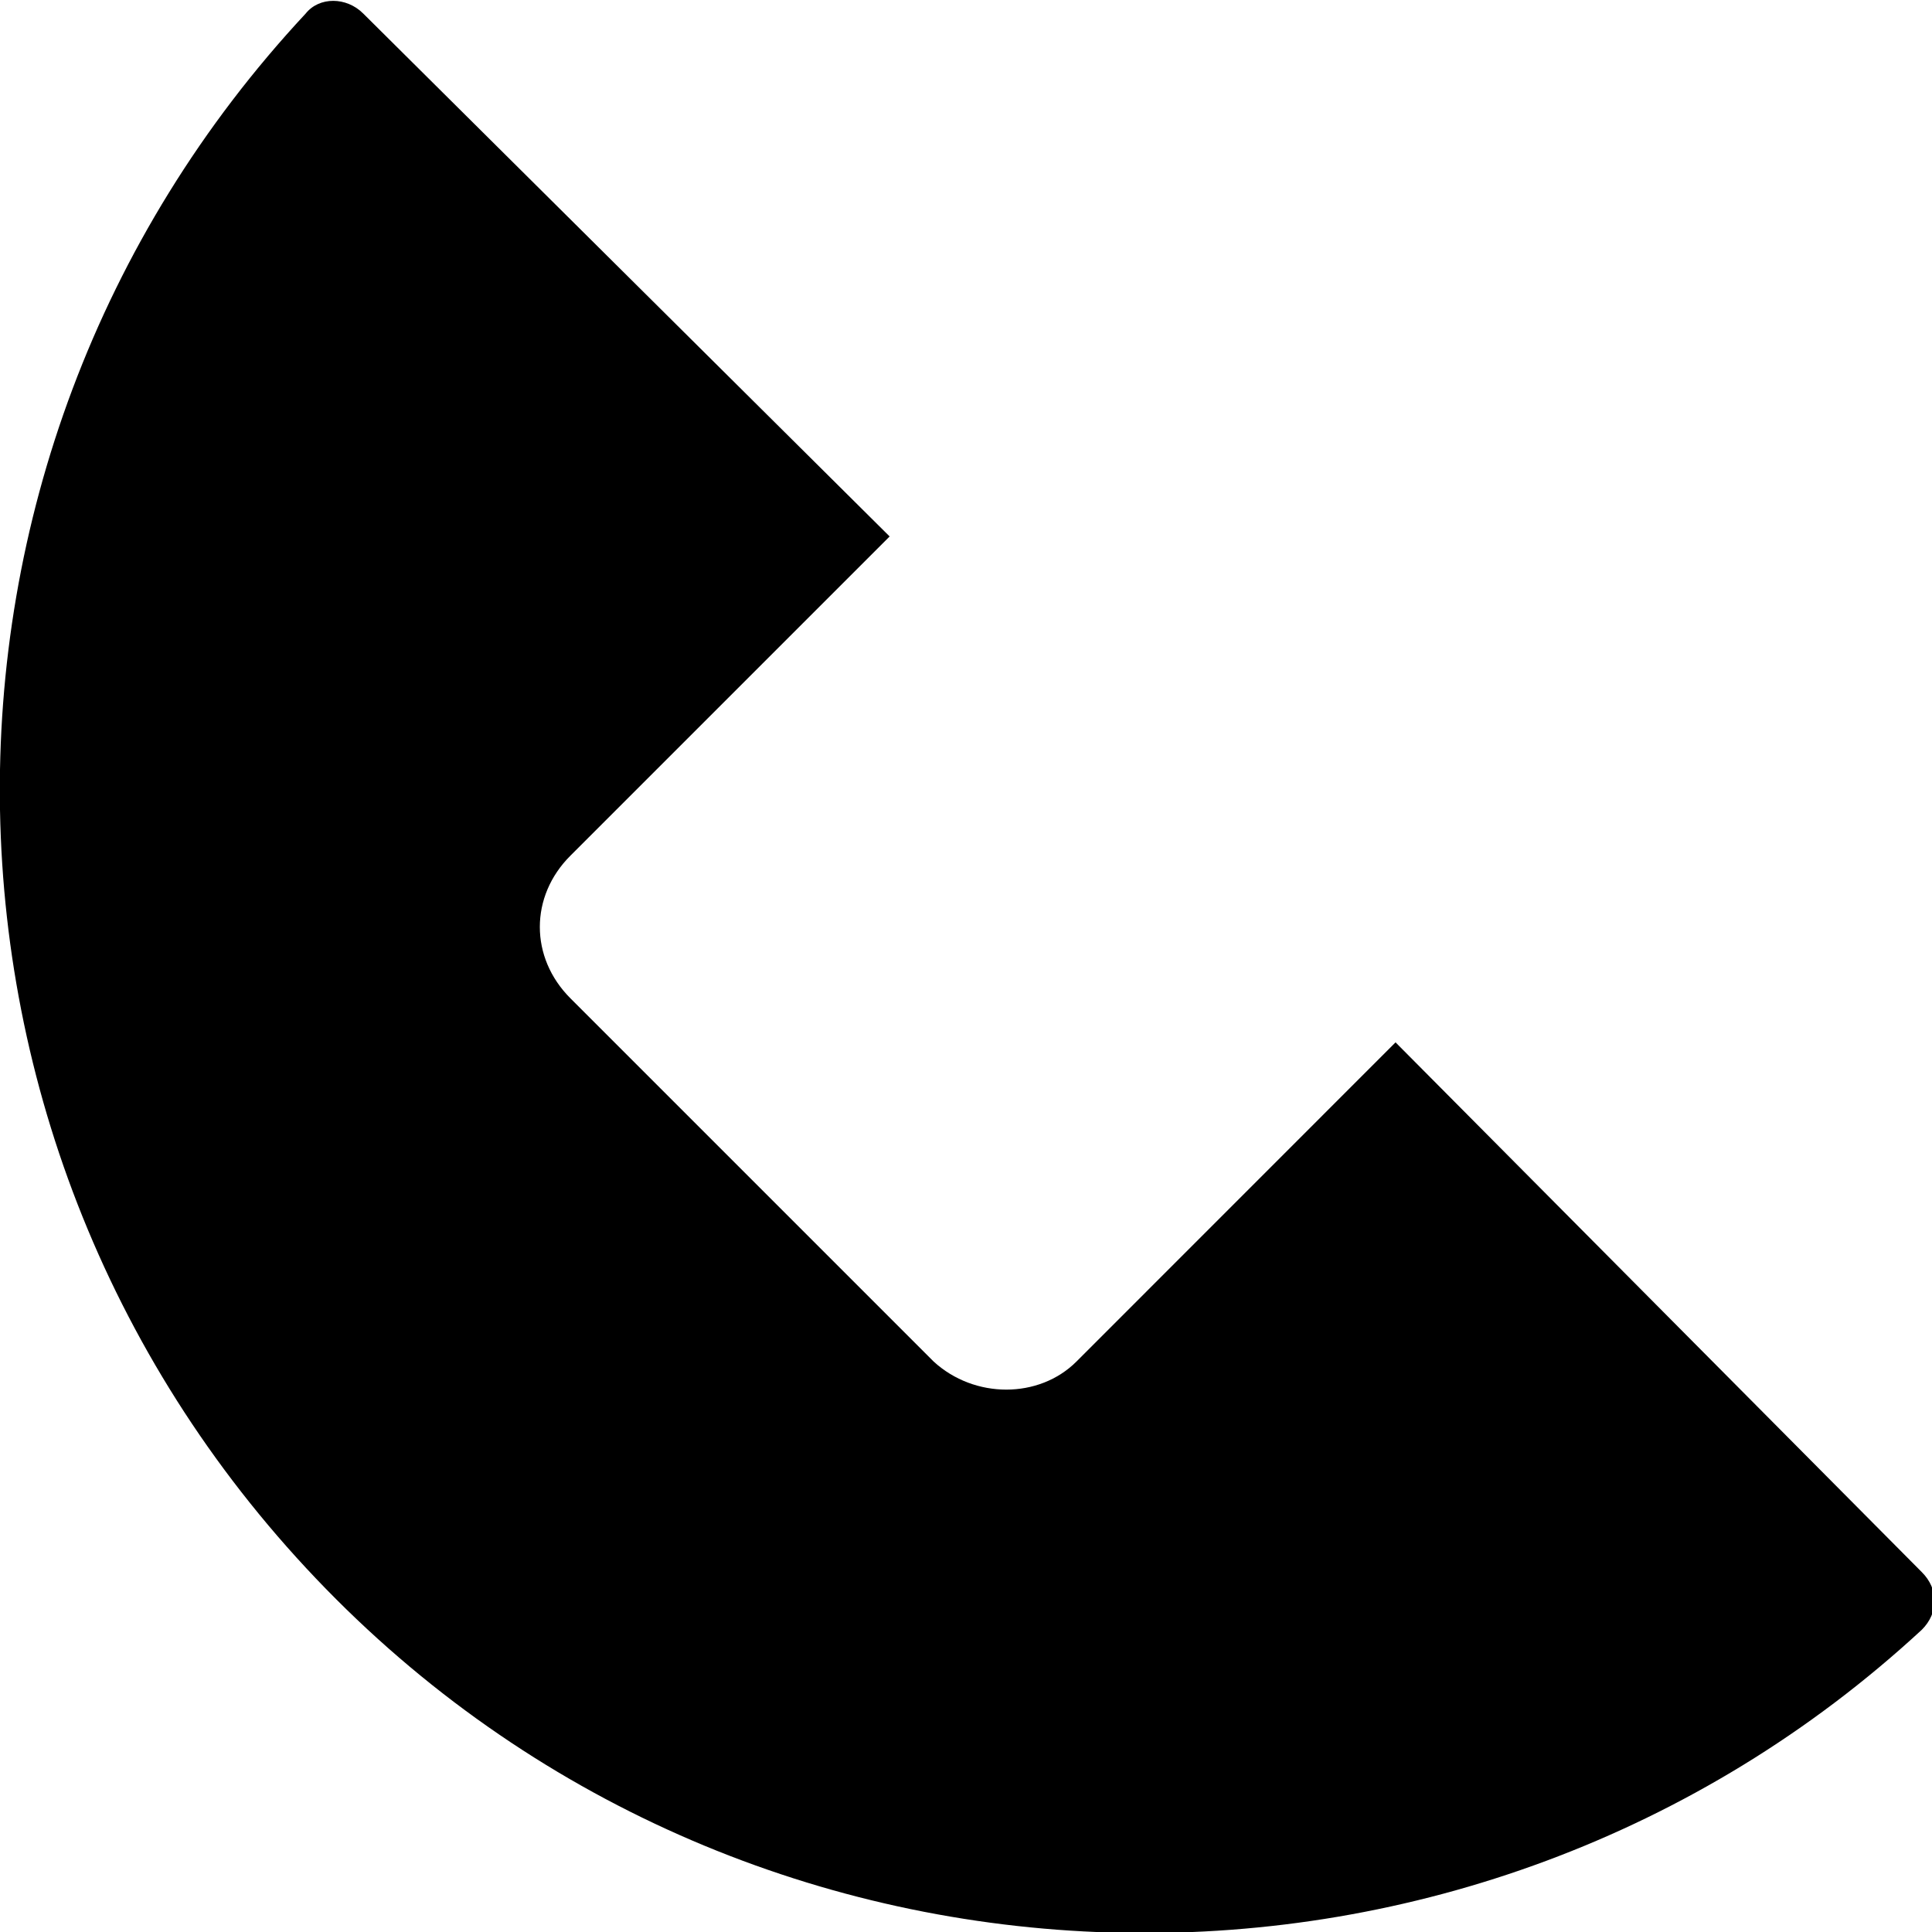 <svg width="21" height="21" viewBox="0 0 21 21" xmlns="http://www.w3.org/2000/svg">
<path d="M10.149 14.8L6.2 10.851C5.757 10.408 5.757 9.743 6.2 9.301L9.67 5.831L3.949 0.148C3.765 -0.037 3.469 -0.037 3.322 0.148C-1.218 5.019 -1.107 12.622 3.654 17.383C8.378 22.107 16.018 22.218 20.889 17.715C21.074 17.531 21.074 17.272 20.889 17.088L15.169 11.33L11.7 14.8C11.293 15.206 10.592 15.206 10.149 14.8Z" fill="currentColor"/>
</svg>
